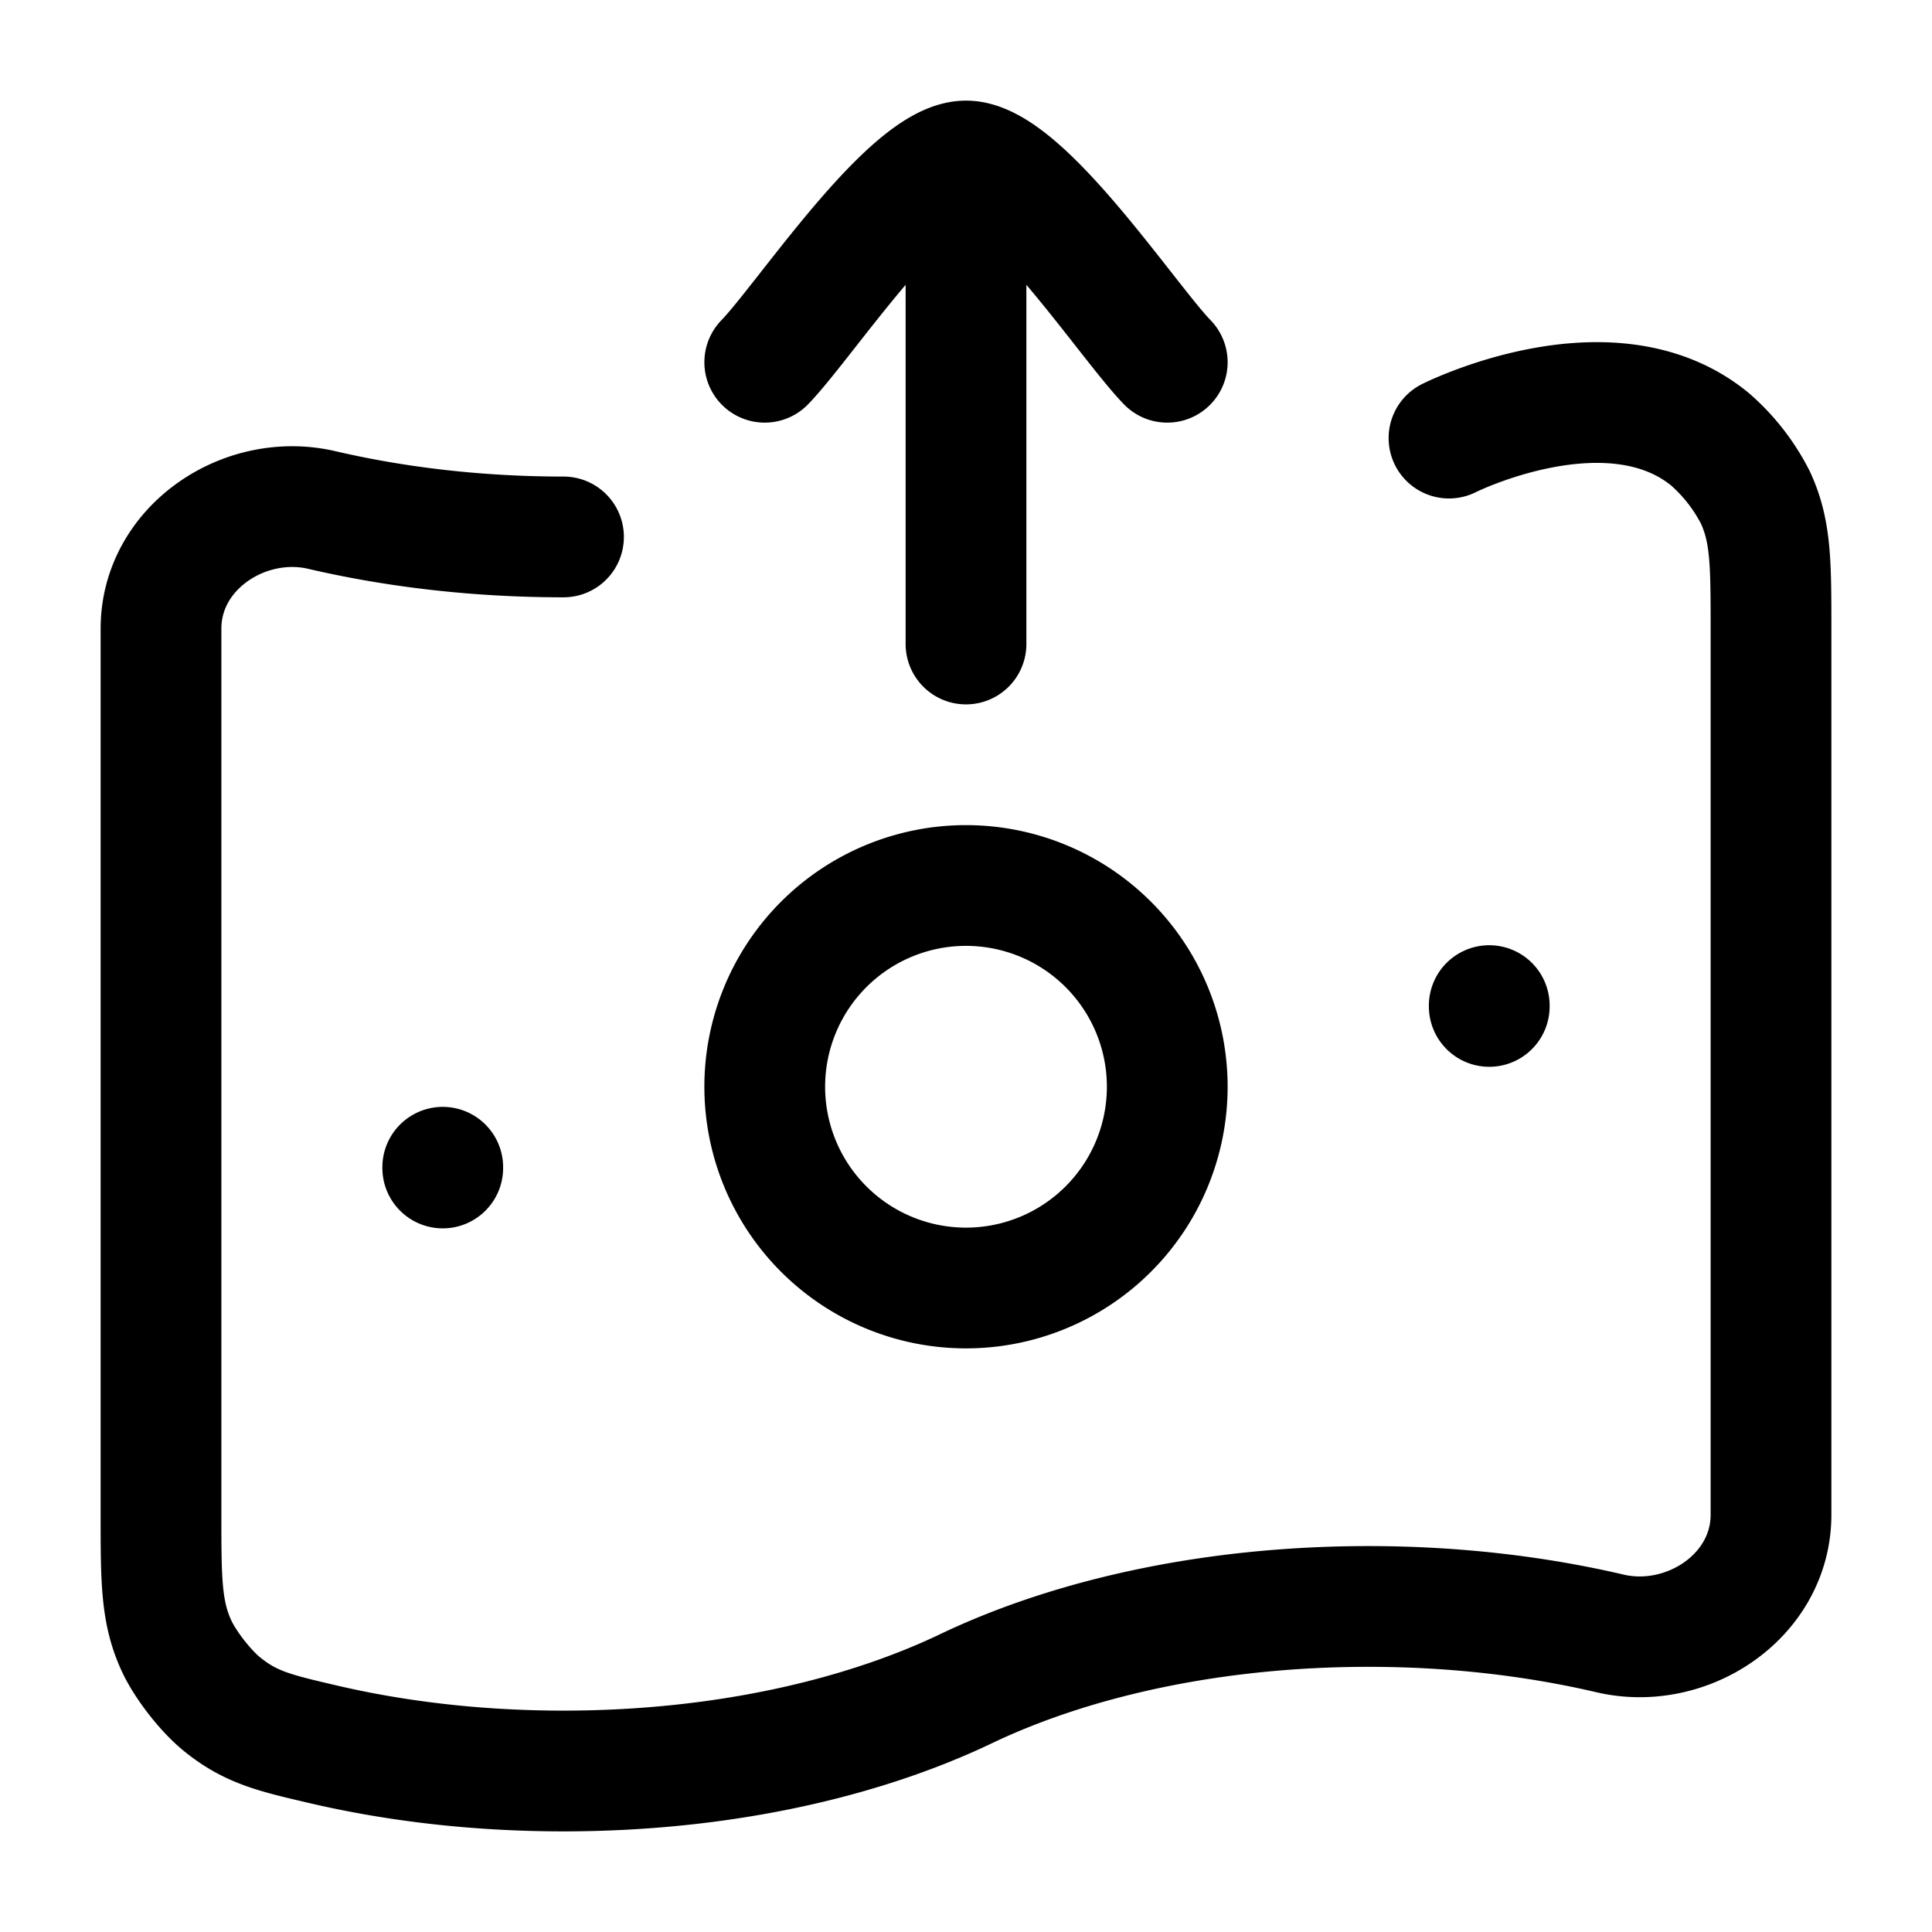 <svg xmlns="http://www.w3.org/2000/svg" xmlns:xlink="http://www.w3.org/1999/xlink" width="24" height="24" viewBox="0 0 24 24"><g fill="none" stroke="currentColor" stroke-linecap="round" stroke-linejoin="round" stroke-width="1.5" color="currentColor"><path d="M7 6.67c-1.066 0-2.08-.12-3-.334c-.96-.225-2 .466-2 1.473v11.009c0 .808 0 1.212.194 1.629c.11.238.363.561.565.724c.354.287.65.356 1.241.494c.92.216 1.934.335 3 .335c1.917 0 3.668-.386 5-1.022s3.083-1.022 5-1.022c1.066 0 2.08.12 3 .335c.96.224 2-.467 2-1.474V7.81c0-.809 0-1.213-.194-1.63a2.4 2.4 0 0 0-.565-.724C20 4.439 18 5.442 18 5.442"/><path d="M14.5 13.5a2.5 2.5 0 1 1-5 0a2.5 2.5 0 0 1 5 0m-9 1v.009m13-2.017v.01M9.5 4.5C9.992 3.994 11.3 2 12 2m2.5 2.5C14.008 3.994 12.7 2 12 2m0 0v6"/></g></svg>